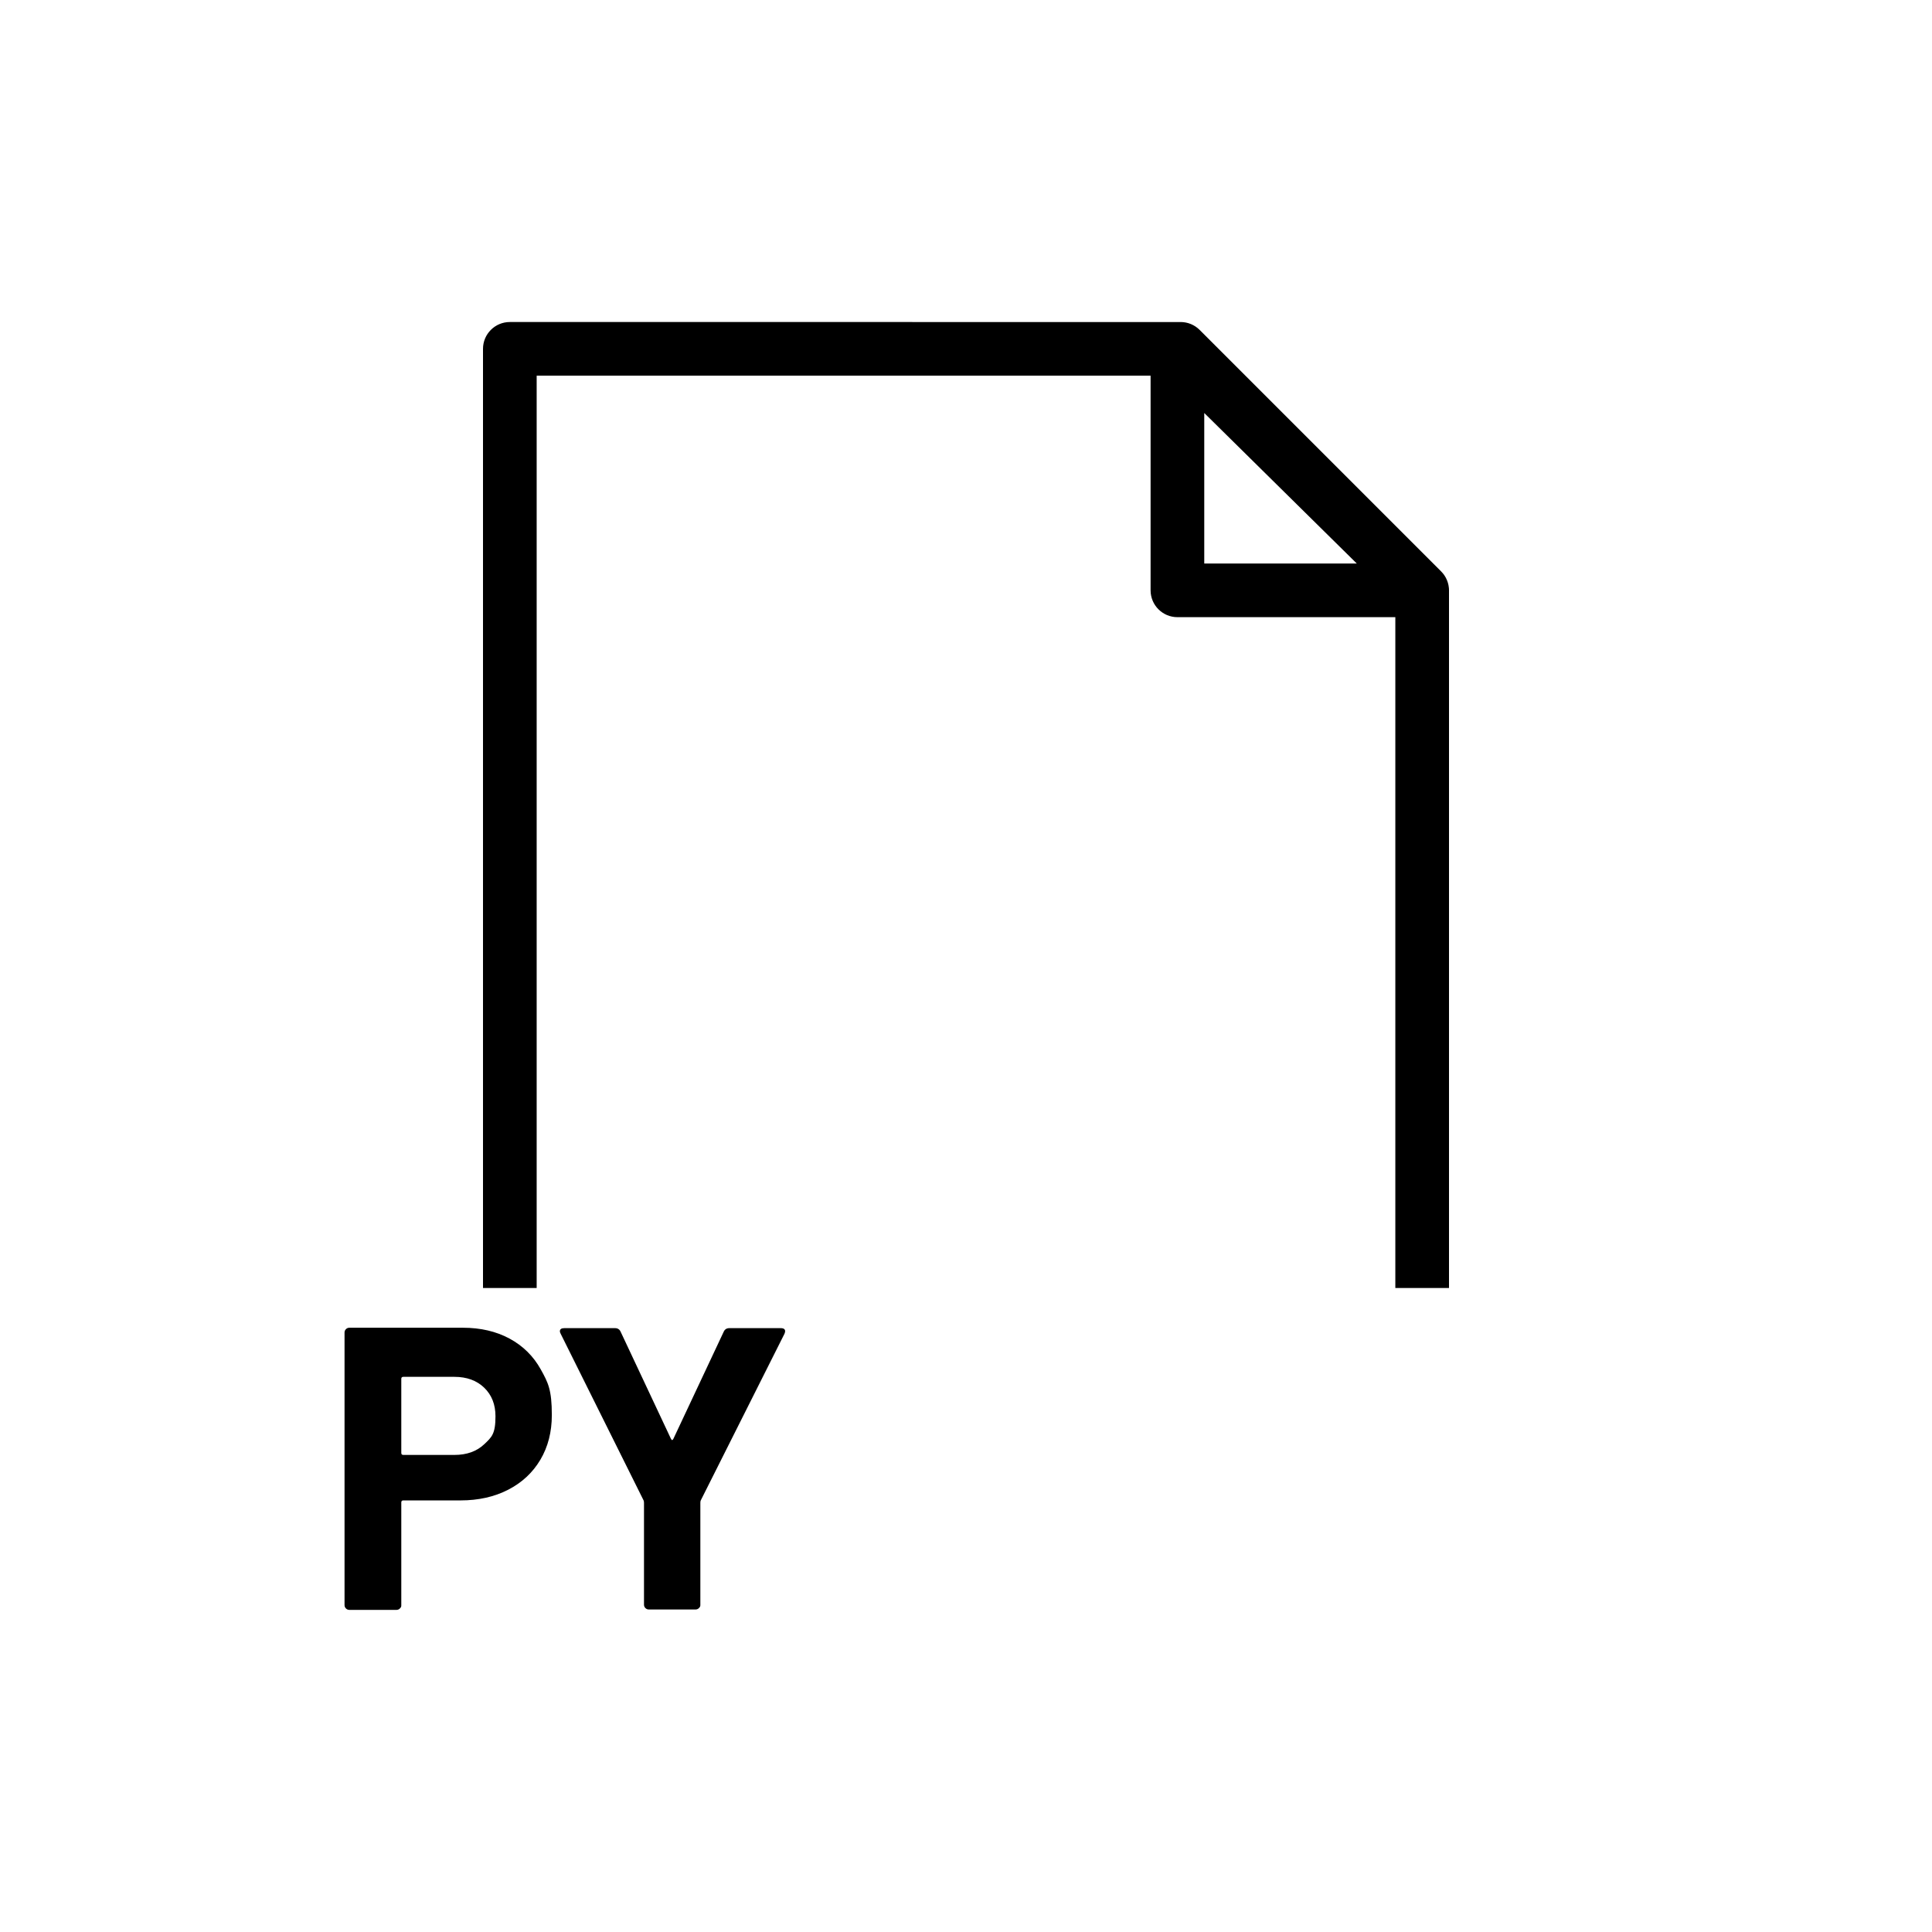 <svg xmlns="http://www.w3.org/2000/svg" viewBox="0 0 864 864"><path d="M154.71 594.4q-.63.63-.63 1.53v121.86q0 .9.63 1.53t1.53.63h21.06q.9 0 1.53-.63c.63-.63.63-.93.63-1.53v-45.9q0-.9.9-.9h25.56q12.06 0 21.33-4.77t14.4-13.41 5.13-19.98c0-11.34-1.65-14.49-4.95-20.43q-4.95-8.91-13.95-13.77T207 593.77h-50.76q-.9 0-1.53.63m24.75 22.23q0-.9.9-.9h22.86q8.28 0 13.32 4.86t5.04 12.78c0 7.92-1.68 9.33-5.04 12.51q-5.04 4.77-13.32 4.77h-22.86q-.9 0-.9-.9zm109.17 102.51q.63.63 1.53.63h20.88q.9 0 1.53-.63c.63-.63.63-.93.63-1.53v-45.54q0-.72.18-1.08l37.44-74.52q.54-1.26.09-1.89t-1.71-.63h-23.04q-1.8 0-2.52 1.62l-22.5 47.88q-.54 1.08-1.08 0l-22.5-47.88q-.72-1.62-2.52-1.62h-22.68q-1.98 0-1.98 1.44 0 .36.36 1.08l37.08 74.52q.18.36.18 1.08v45.54q0 .9.63 1.53m359.32-456.15c0-.11-.02-.21-.03-.31-.03-.31-.08-.62-.14-.92 0-.04-.01-.09-.02-.13-.07-.34-.16-.68-.26-1.02-.03-.09-.06-.19-.09-.28q-.12-.375-.27-.75c-.04-.1-.07-.19-.12-.29-.13-.3-.27-.6-.42-.89l-.03-.06c-.17-.31-.35-.62-.55-.92-.05-.08-.11-.16-.16-.24-.15-.22-.31-.43-.48-.64-.07-.09-.14-.17-.21-.25q-.285-.345-.6-.66c-.04-.04-.07-.08-.1-.11l-108-108c-2.25-2.25-5.3-3.51-8.49-3.51H228c-6.63 0-12 5.37-12 12v420h24V168h274.55v96c0 6.63 5.37 12 12 12H624v300h24V263.82c0-.28-.02-.55-.04-.82ZM538.55 252v-67.3l68.2 67.3z"/></svg>